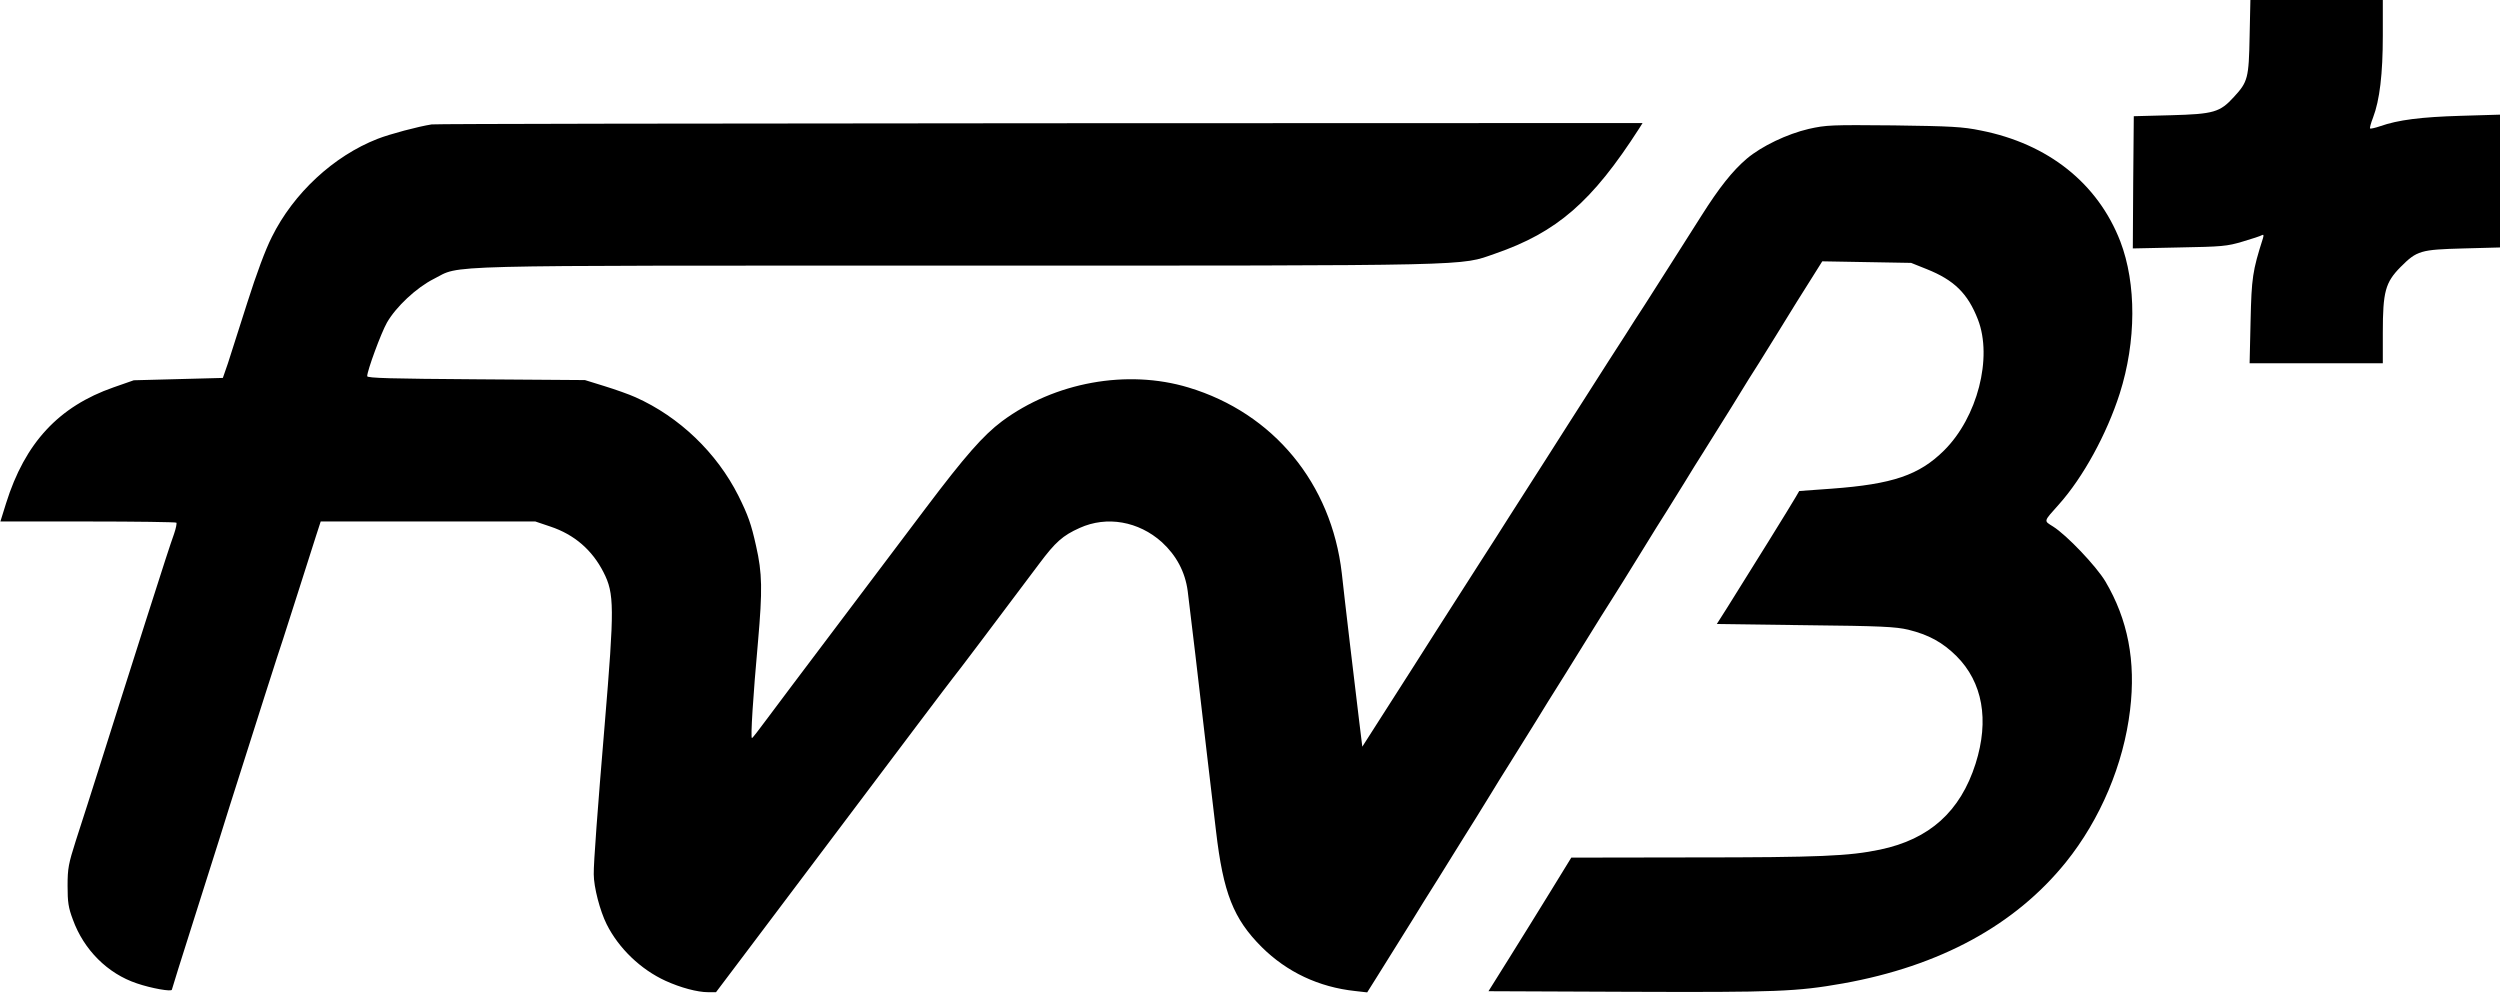 <?xml version="1.0" standalone="no"?>
<!DOCTYPE svg PUBLIC "-//W3C//DTD SVG 20010904//EN"
 "http://www.w3.org/TR/2001/REC-SVG-20010904/DTD/svg10.dtd">
<svg version="1.0" xmlns="http://www.w3.org/2000/svg"
 width="1280pt" height="509pt" viewBox="0 0 1280 509"
 preserveAspectRatio="xMidYMid meet">

<g transform="translate(0,509) scale(0.1,-0.1)"
fill="#000000" stroke="none">
<path d="M11518 4903 c-4 -213 -9 -232 -80 -309 -72 -79 -103 -88 -323 -94
l-190 -5 -3 -338 -2 -339 237 5 c219 4 245 6 325 30 48 14 93 29 99 33 9 5 10
0 5 -17 -53 -166 -58 -202 -63 -421 l-5 -218 341 0 341 0 0 157 c0 210 13 257
91 336 84 84 101 89 322 95 l187 5 0 340 0 340 -202 -6 c-203 -6 -320 -21
-411 -53 -26 -9 -50 -14 -52 -12 -3 2 4 28 15 56 34 89 50 223 50 420 l0 182
-339 0 -339 0 -4 -187z"/>
<path d="M2210 4453 c-70 -11 -213 -49 -277 -74 -225 -88 -430 -278 -541 -502
-33 -65 -78 -186 -126 -337 -41 -129 -86 -269 -99 -310 l-26 -75 -228 -6 -228
-6 -103 -36 c-281 -98 -454 -284 -551 -594 l-29 -93 447 0 c246 0 450 -3 454
-6 3 -3 -2 -29 -12 -58 -19 -53 -51 -151 -145 -446 -30 -96 -90 -283 -132
-415 -42 -132 -90 -283 -106 -335 -44 -140 -73 -229 -120 -375 -37 -117 -42
-140 -42 -230 0 -84 4 -112 27 -173 56 -155 178 -277 328 -327 73 -25 179 -44
179 -32 0 3 50 162 111 354 136 429 155 489 184 583 130 410 259 815 275 860
10 30 46 143 80 250 34 107 73 230 87 273 l25 77 550 0 549 0 77 -26 c123 -41
214 -120 272 -234 56 -110 56 -178 6 -780 -36 -430 -57 -708 -56 -766 0 -66
32 -188 66 -256 62 -124 175 -232 302 -290 77 -35 163 -58 217 -58 l41 0 172
228 c94 125 285 378 424 563 139 184 334 443 433 575 99 131 182 241 185 244
5 4 228 300 441 584 83 111 120 144 207 183 139 63 302 34 421 -73 74 -68 119
-152 132 -250 5 -38 22 -184 39 -324 16 -140 43 -372 60 -515 17 -143 37 -318
46 -390 37 -317 89 -449 234 -594 129 -128 292 -205 478 -225 l62 -7 49 78
c59 94 96 153 186 298 37 61 78 126 90 145 12 19 58 92 101 162 44 70 102 165
131 210 28 46 65 106 82 133 17 28 56 92 88 142 32 51 93 150 137 220 43 71
89 144 101 163 12 19 76 121 140 225 65 105 132 213 150 240 18 28 81 129 140
225 59 96 122 198 140 225 17 28 58 93 90 145 32 52 72 118 90 145 18 28 85
136 150 240 64 105 127 206 140 225 12 19 53 85 90 145 105 170 113 184 176
283 l59 94 228 -4 227 -4 80 -32 c140 -56 210 -124 262 -258 76 -196 -3 -501
-173 -670 -128 -127 -264 -173 -576 -196 l-166 -12 -18 -31 c-16 -29 -238
-387 -350 -565 l-54 -85 453 -6 c391 -4 462 -8 527 -23 105 -26 175 -64 247
-135 134 -134 169 -327 98 -551 -78 -245 -236 -387 -489 -440 -158 -33 -307
-40 -961 -40 l-620 -1 -105 -171 c-58 -94 -153 -248 -212 -342 l-107 -171 717
-3 c761 -3 861 1 1099 43 496 89 880 298 1140 620 177 220 296 502 329 780 30
250 -11 463 -127 659 -47 78 -197 236 -267 280 -49 31 -51 23 31 115 122 137
243 357 310 566 85 267 86 562 3 779 -115 297 -369 500 -715 568 -92 19 -151
22 -445 26 -322 3 -345 2 -435 -18 -111 -26 -241 -88 -317 -152 -74 -63 -142
-149 -233 -293 -104 -165 -221 -347 -290 -456 -30 -46 -75 -115 -99 -154 -25
-38 -64 -99 -87 -135 -23 -36 -76 -119 -118 -185 -42 -66 -132 -206 -199 -312
-68 -106 -152 -238 -188 -294 -36 -57 -104 -164 -152 -238 -215 -336 -265
-414 -346 -542 -48 -75 -125 -196 -172 -269 l-85 -133 -17 139 c-21 172 -75
627 -88 749 -53 460 -350 820 -785 951 -314 95 -686 27 -955 -173 -96 -72
-189 -178 -389 -443 -114 -151 -328 -435 -475 -630 -148 -195 -300 -399 -340
-452 -39 -53 -73 -97 -76 -97 -8 -1 6 218 31 494 23 263 22 350 -10 490 -25
113 -41 157 -90 256 -111 221 -303 405 -527 505 -33 15 -104 40 -159 57 l-100
31 -557 4 c-433 3 -558 6 -558 16 0 28 71 221 101 274 47 82 151 179 240 224
145 73 -46 68 2681 68 2696 0 2569 -2 2752 61 318 110 497 265 739 642 l17 27
-3087 -1 c-1699 -1 -3099 -3 -3113 -6z"/>
</g>
</svg>
